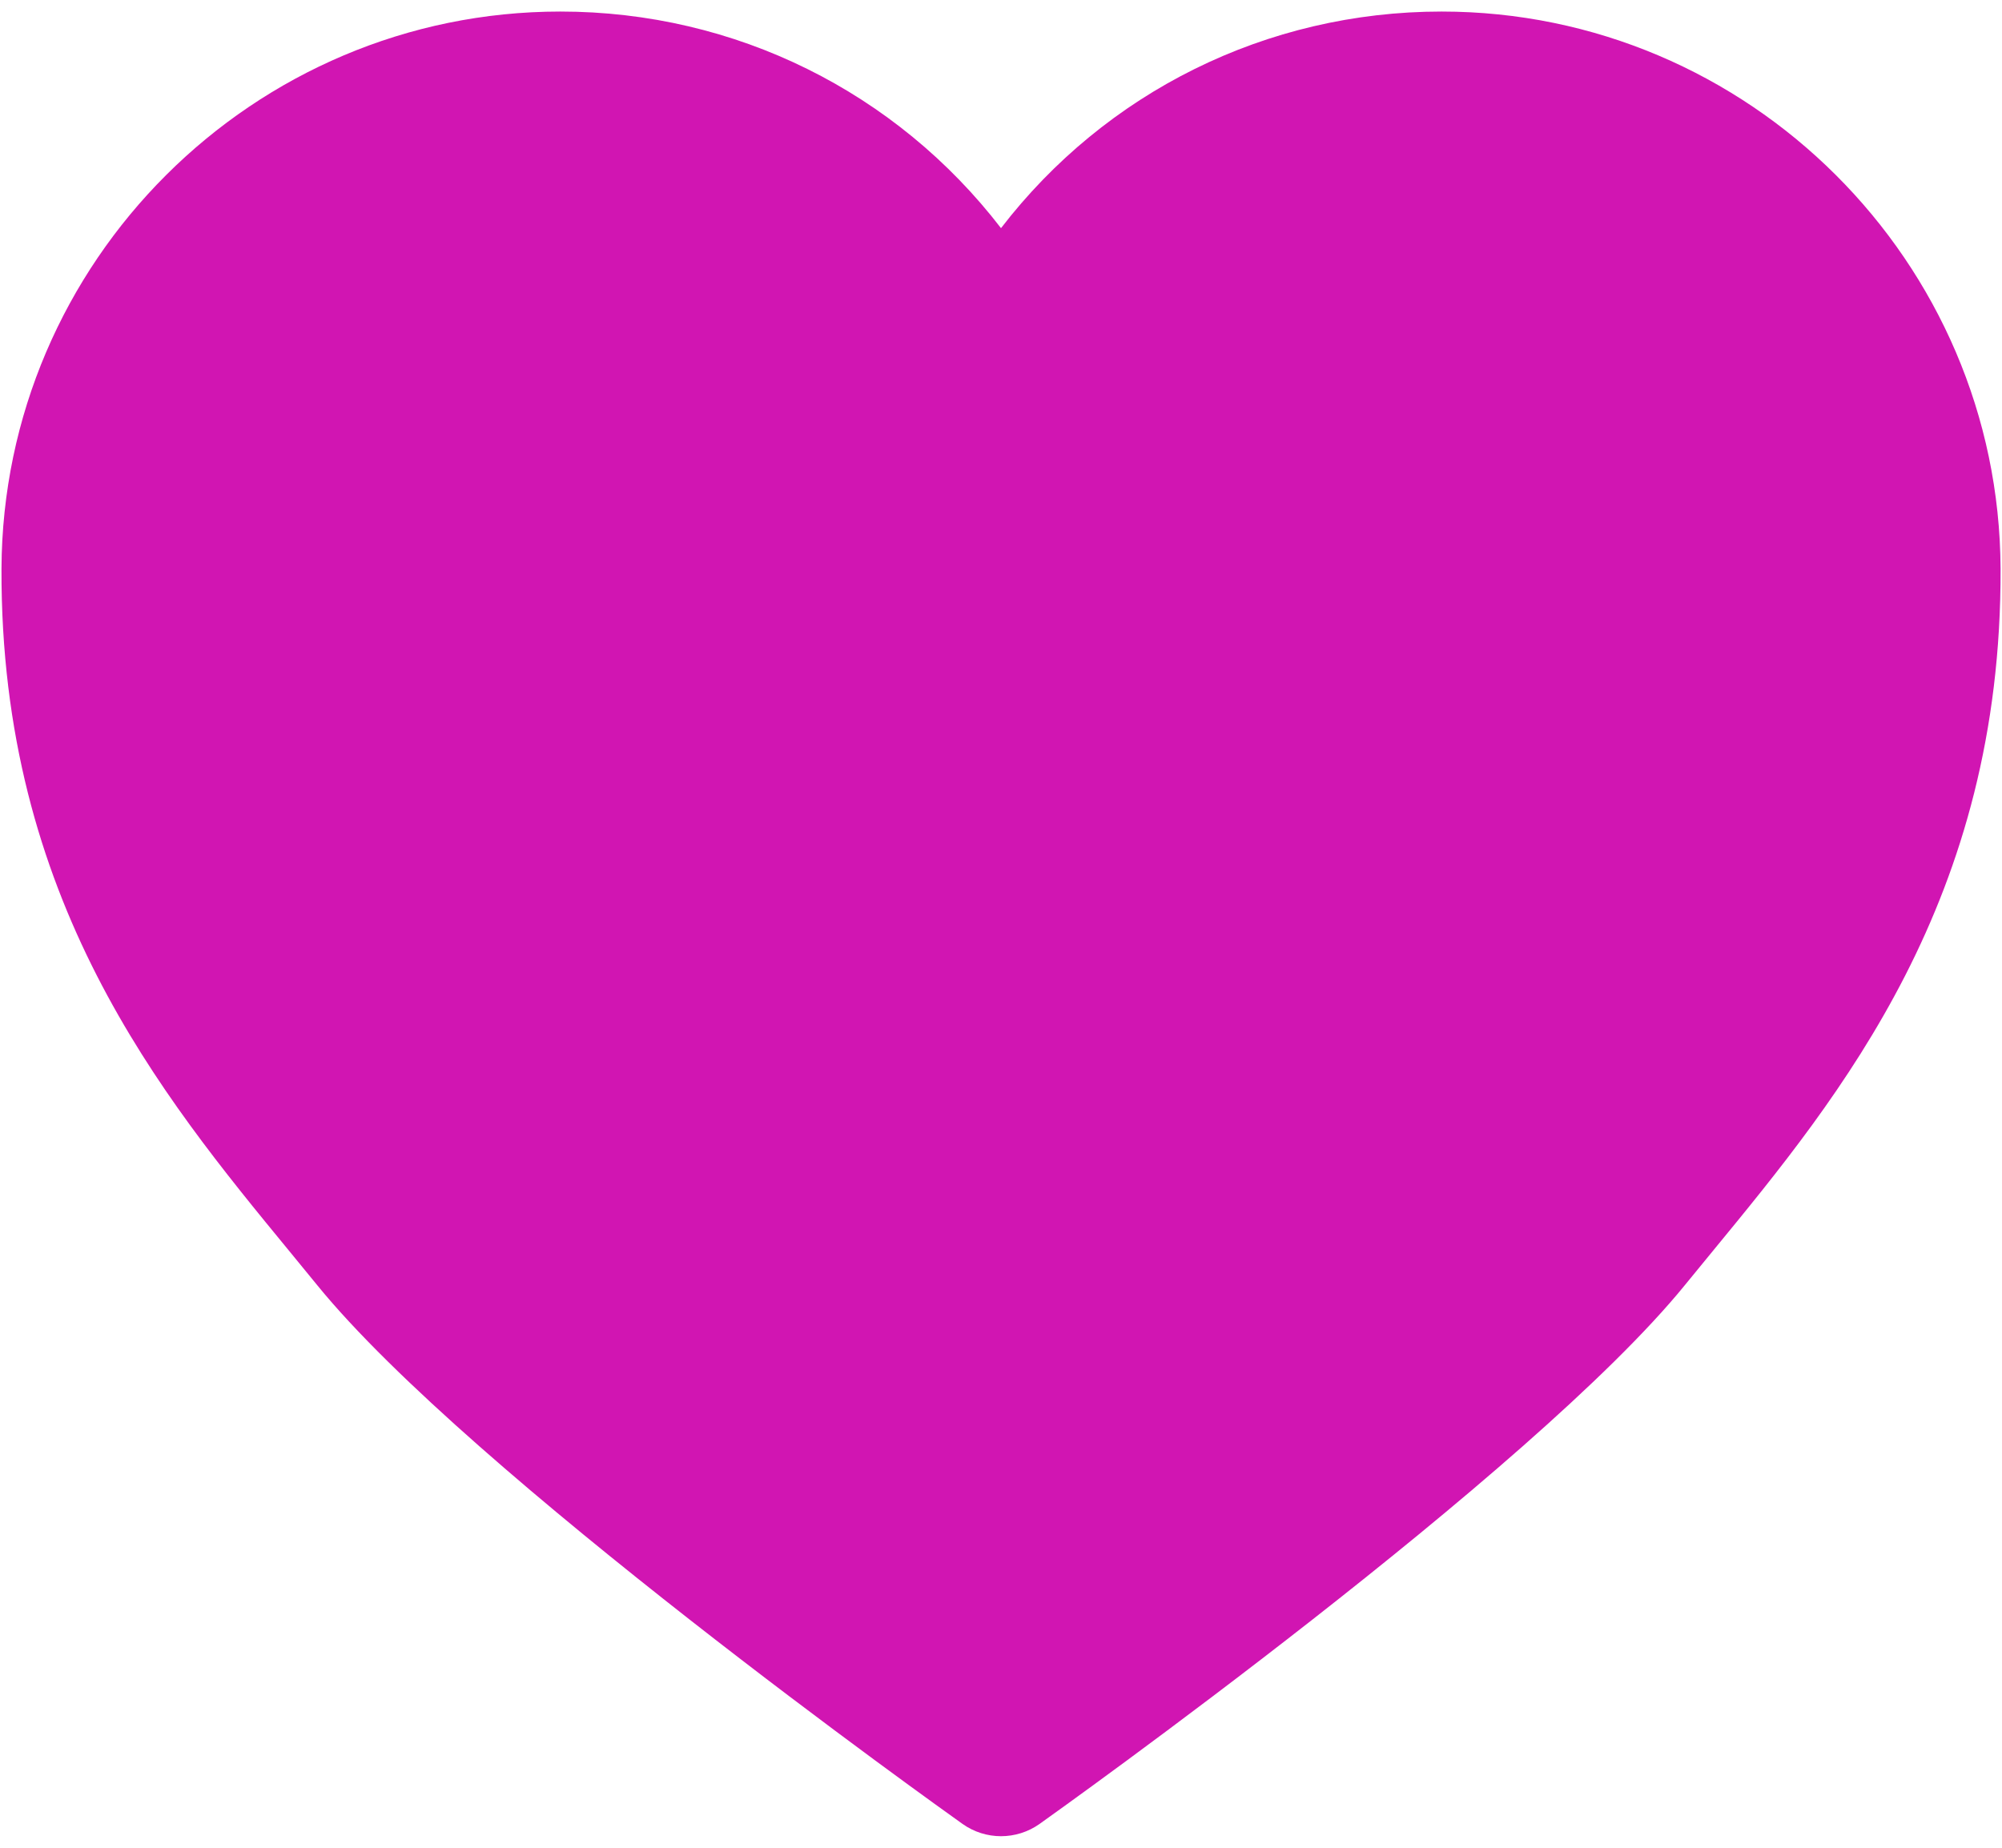 <?xml version="1.0" encoding="UTF-8" standalone="no"?>
<svg width="39px" height="36px" viewBox="0 0 39 36" version="1.1" xmlns="http://www.w3.org/2000/svg" xmlns:xlink="http://www.w3.org/1999/xlink" xmlns:sketch="http://www.bohemiancoding.com/sketch/ns">
    <!-- Generator: Sketch 3.3.3 (12072) - http://www.bohemiancoding.com/sketch -->
    <title>love</title>
    <desc>Created with Sketch.</desc>
    <defs></defs>
    <g id="Page-1" stroke="none" stroke-width="1" fill="none" fill-rule="evenodd" sketch:type="MSPage">
        <g id="Home" sketch:type="MSArtboardGroup" transform="translate(-605, -789)" fill="#D115B2">
            <g id="fi-heart-+-Find-Love-+-Find-that-special-so" sketch:type="MSLayerGroup" transform="translate(605, 789)">
                <g id="love" sketch:type="MSShapeGroup">
                    <path d="M28.083,0.225 C24.667,0.225 21.535,1.8 19.5,4.445 C17.465,1.8 14.333,0.225 10.915,0.225 C4.935,0.225 0.052,5.096 0.029,11.083 C0.007,17.527 3.129,21.326 5.639,24.379 L6.177,25.036 C9.148,28.692 18.361,35.258 18.751,35.536 C18.974,35.695 19.238,35.775 19.5,35.775 C19.763,35.775 20.027,35.695 20.251,35.536 C20.641,35.258 29.853,28.692 32.824,25.036 L33.362,24.379 C35.871,21.326 38.994,17.527 38.972,11.083 C38.948,5.096 34.065,0.225 28.083,0.225 L28.083,0.225 Z" id="Shape"></path>
                </g>
            </g>
        </g>
    </g>
</svg>